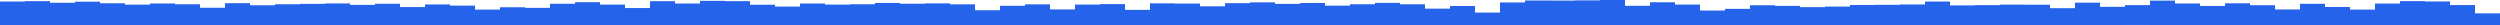 <svg xmlns="http://www.w3.org/2000/svg" preserveAspectRatio="none" viewBox="0 0 100 1">
<rect key="0" fill="#2563EB" height="0.939" width="1" x="0" y="0.061" /><rect key="1" fill="#2563EB" height="0.954" width="1" x="1" y="0.046" /><rect key="2" fill="#2563EB" height="0.89" width="1" x="2" y="0.11" /><rect key="3" fill="#2563EB" height="0.932" width="1" x="3" y="0.068" /><rect key="4" fill="#2563EB" height="0.869" width="1" x="4" y="0.131" /><rect key="5" fill="#2563EB" height="0.814" width="1" x="5" y="0.186" /><rect key="6" fill="#2563EB" height="0.86" width="1" x="6" y="0.14" /><rect key="7" fill="#2563EB" height="0.83" width="1" x="7" y="0.17" /><rect key="8" fill="#2563EB" height="0.69" width="1" x="8" y="0.31" /><rect key="9" fill="#2563EB" height="0.872" width="1" x="9" y="0.128" /><rect key="10" fill="#2563EB" height="0.789" width="1" x="10" y="0.211" /><rect key="11" fill="#2563EB" height="0.83" width="1" x="11" y="0.17" /><rect key="12" fill="#2563EB" height="0.846" width="1" x="12" y="0.154" /><rect key="13" fill="#2563EB" height="0.862" width="1" x="13" y="0.138" /><rect key="14" fill="#2563EB" height="0.805" width="1" x="14" y="0.195" /><rect key="15" fill="#2563EB" height="0.85" width="1" x="15" y="0.15" /><rect key="16" fill="#2563EB" height="0.717" width="1" x="16" y="0.283" /><rect key="17" fill="#2563EB" height="0.822" width="1" x="17" y="0.178" /><rect key="18" fill="#2563EB" height="0.775" width="1" x="18" y="0.225" /><rect key="19" fill="#2563EB" height="0.616" width="1" x="19" y="0.384" /><rect key="20" fill="#2563EB" height="0.71" width="1" x="20" y="0.29" /><rect key="21" fill="#2563EB" height="0.686" width="1" x="21" y="0.314" /><rect key="22" fill="#2563EB" height="0.85" width="1" x="22" y="0.15" /><rect key="23" fill="#2563EB" height="0.912" width="1" x="23" y="0.088" /><rect key="24" fill="#2563EB" height="0.816" width="1" x="24" y="0.184" /><rect key="25" fill="#2563EB" height="0.678" width="1" x="25" y="0.322" /><rect key="26" fill="#2563EB" height="0.952" width="1" x="26" y="0.048" /><rect key="27" fill="#2563EB" height="0.86" width="1" x="27" y="0.141" /><rect key="28" fill="#2563EB" height="0.967" width="1" x="28" y="0.033" /><rect key="29" fill="#2563EB" height="0.954" width="1" x="29" y="0.046" /><rect key="30" fill="#2563EB" height="0.811" width="1" x="30" y="0.189" /><rect key="31" fill="#2563EB" height="0.737" width="1" x="31" y="0.263" /><rect key="32" fill="#2563EB" height="0.859" width="1" x="32" y="0.141" /><rect key="33" fill="#2563EB" height="0.816" width="1" x="33" y="0.184" /><rect key="34" fill="#2563EB" height="0.831" width="1" x="34" y="0.169" /><rect key="35" fill="#2563EB" height="0.881" width="1" x="35" y="0.119" /><rect key="36" fill="#2563EB" height="0.851" width="1" x="36" y="0.149" /><rect key="37" fill="#2563EB" height="0.865" width="1" x="37" y="0.135" /><rect key="38" fill="#2563EB" height="0.827" width="1" x="38" y="0.173" /><rect key="39" fill="#2563EB" height="0.591" width="1" x="39" y="0.409" /><rect key="40" fill="#2563EB" height="0.768" width="1" x="40" y="0.232" /><rect key="41" fill="#2563EB" height="0.826" width="1" x="41" y="0.174" /><rect key="42" fill="#2563EB" height="0.623" width="1" x="42" y="0.377" /><rect key="43" fill="#2563EB" height="0.817" width="1" x="43" y="0.183" /><rect key="44" fill="#2563EB" height="0.836" width="1" x="44" y="0.164" /><rect key="45" fill="#2563EB" height="0.606" width="1" x="45" y="0.394" /><rect key="46" fill="#2563EB" height="0.866" width="1" x="46" y="0.134" /><rect key="47" fill="#2563EB" height="0.857" width="1" x="47" y="0.143" /><rect key="48" fill="#2563EB" height="0.748" width="1" x="48" y="0.252" /><rect key="49" fill="#2563EB" height="0.873" width="1" x="49" y="0.127" /><rect key="50" fill="#2563EB" height="0.905" width="1" x="50" y="0.095" /><rect key="51" fill="#2563EB" height="0.844" width="1" x="51" y="0.156" /><rect key="52" fill="#2563EB" height="0.879" width="1" x="52" y="0.121" /><rect key="53" fill="#2563EB" height="0.774" width="1" x="53" y="0.226" /><rect key="54" fill="#2563EB" height="0.83" width="1" x="54" y="0.17" /><rect key="55" fill="#2563EB" height="0.884" width="1" x="55" y="0.116" /><rect key="56" fill="#2563EB" height="0.828" width="1" x="56" y="0.172" /><rect key="57" fill="#2563EB" height="0.654" width="1" x="57" y="0.346" /><rect key="58" fill="#2563EB" height="0.761" width="1" x="58" y="0.239" /><rect key="59" fill="#2563EB" height="0.497" width="1" x="59" y="0.503" /><rect key="60" fill="#2563EB" height="0.901" width="1" x="60" y="0.099" /><rect key="61" fill="#2563EB" height="0.98" width="1" x="61" y="0.02" /><rect key="62" fill="#2563EB" height="0.977" width="1" x="62" y="0.023" /><rect key="63" fill="#2563EB" height="0.986" width="1" x="63" y="0.014" /><rect key="64" fill="#2563EB" height="1" width="1" x="64" y="0" /><rect key="65" fill="#2563EB" height="0.768" width="1" x="65" y="0.232" /><rect key="66" fill="#2563EB" height="0.909" width="1" x="66" y="0.091" /><rect key="67" fill="#2563EB" height="0.817" width="1" x="67" y="0.183" /><rect key="68" fill="#2563EB" height="0.579" width="1" x="68" y="0.421" /><rect key="69" fill="#2563EB" height="0.646" width="1" x="69" y="0.354" /><rect key="70" fill="#2563EB" height="0.79" width="1" x="70" y="0.21" /><rect key="71" fill="#2563EB" height="0.764" width="1" x="71" y="0.236" /><rect key="72" fill="#2563EB" height="0.714" width="1" x="72" y="0.286" /><rect key="73" fill="#2563EB" height="0.737" width="1" x="73" y="0.263" /><rect key="74" fill="#2563EB" height="0.8" width="1" x="74" y="0.2" /><rect key="75" fill="#2563EB" height="0.807" width="1" x="75" y="0.193" /><rect key="76" fill="#2563EB" height="0.821" width="1" x="76" y="0.179" /><rect key="77" fill="#2563EB" height="0.938" width="1" x="77" y="0.062" /><rect key="78" fill="#2563EB" height="0.784" width="1" x="78" y="0.216" /><rect key="79" fill="#2563EB" height="0.796" width="1" x="79" y="0.204" /><rect key="80" fill="#2563EB" height="0.815" width="1" x="80" y="0.185" /><rect key="81" fill="#2563EB" height="0.812" width="1" x="81" y="0.188" /><rect key="82" fill="#2563EB" height="0.673" width="1" x="82" y="0.327" /><rect key="83" fill="#2563EB" height="0.893" width="1" x="83" y="0.107" /><rect key="84" fill="#2563EB" height="0.727" width="1" x="84" y="0.273" /><rect key="85" fill="#2563EB" height="0.794" width="1" x="85" y="0.205" /><rect key="86" fill="#2563EB" height="0.976" width="1" x="86" y="0.024" /><rect key="87" fill="#2563EB" height="0.86" width="1" x="87" y="0.14" /><rect key="88" fill="#2563EB" height="0.762" width="1" x="88" y="0.238" /><rect key="89" fill="#2563EB" height="0.868" width="1" x="89" y="0.132" /><rect key="90" fill="#2563EB" height="0.791" width="1" x="90" y="0.209" /><rect key="91" fill="#2563EB" height="0.622" width="1" x="91" y="0.378" /><rect key="92" fill="#2563EB" height="0.848" width="1" x="92" y="0.152" /><rect key="93" fill="#2563EB" height="0.722" width="1" x="93" y="0.279" /><rect key="94" fill="#2563EB" height="0.616" width="1" x="94" y="0.384" /><rect key="95" fill="#2563EB" height="0.858" width="1" x="95" y="0.142" /><rect key="96" fill="#2563EB" height="0.956" width="1" x="96" y="0.044" /><rect key="97" fill="#2563EB" height="0.941" width="1" x="97" y="0.059" /><rect key="98" fill="#2563EB" height="0.797" width="1" x="98" y="0.203" /><rect key="99" fill="#2563EB" height="0.466" width="1" x="99" y="0.534" />
</svg>